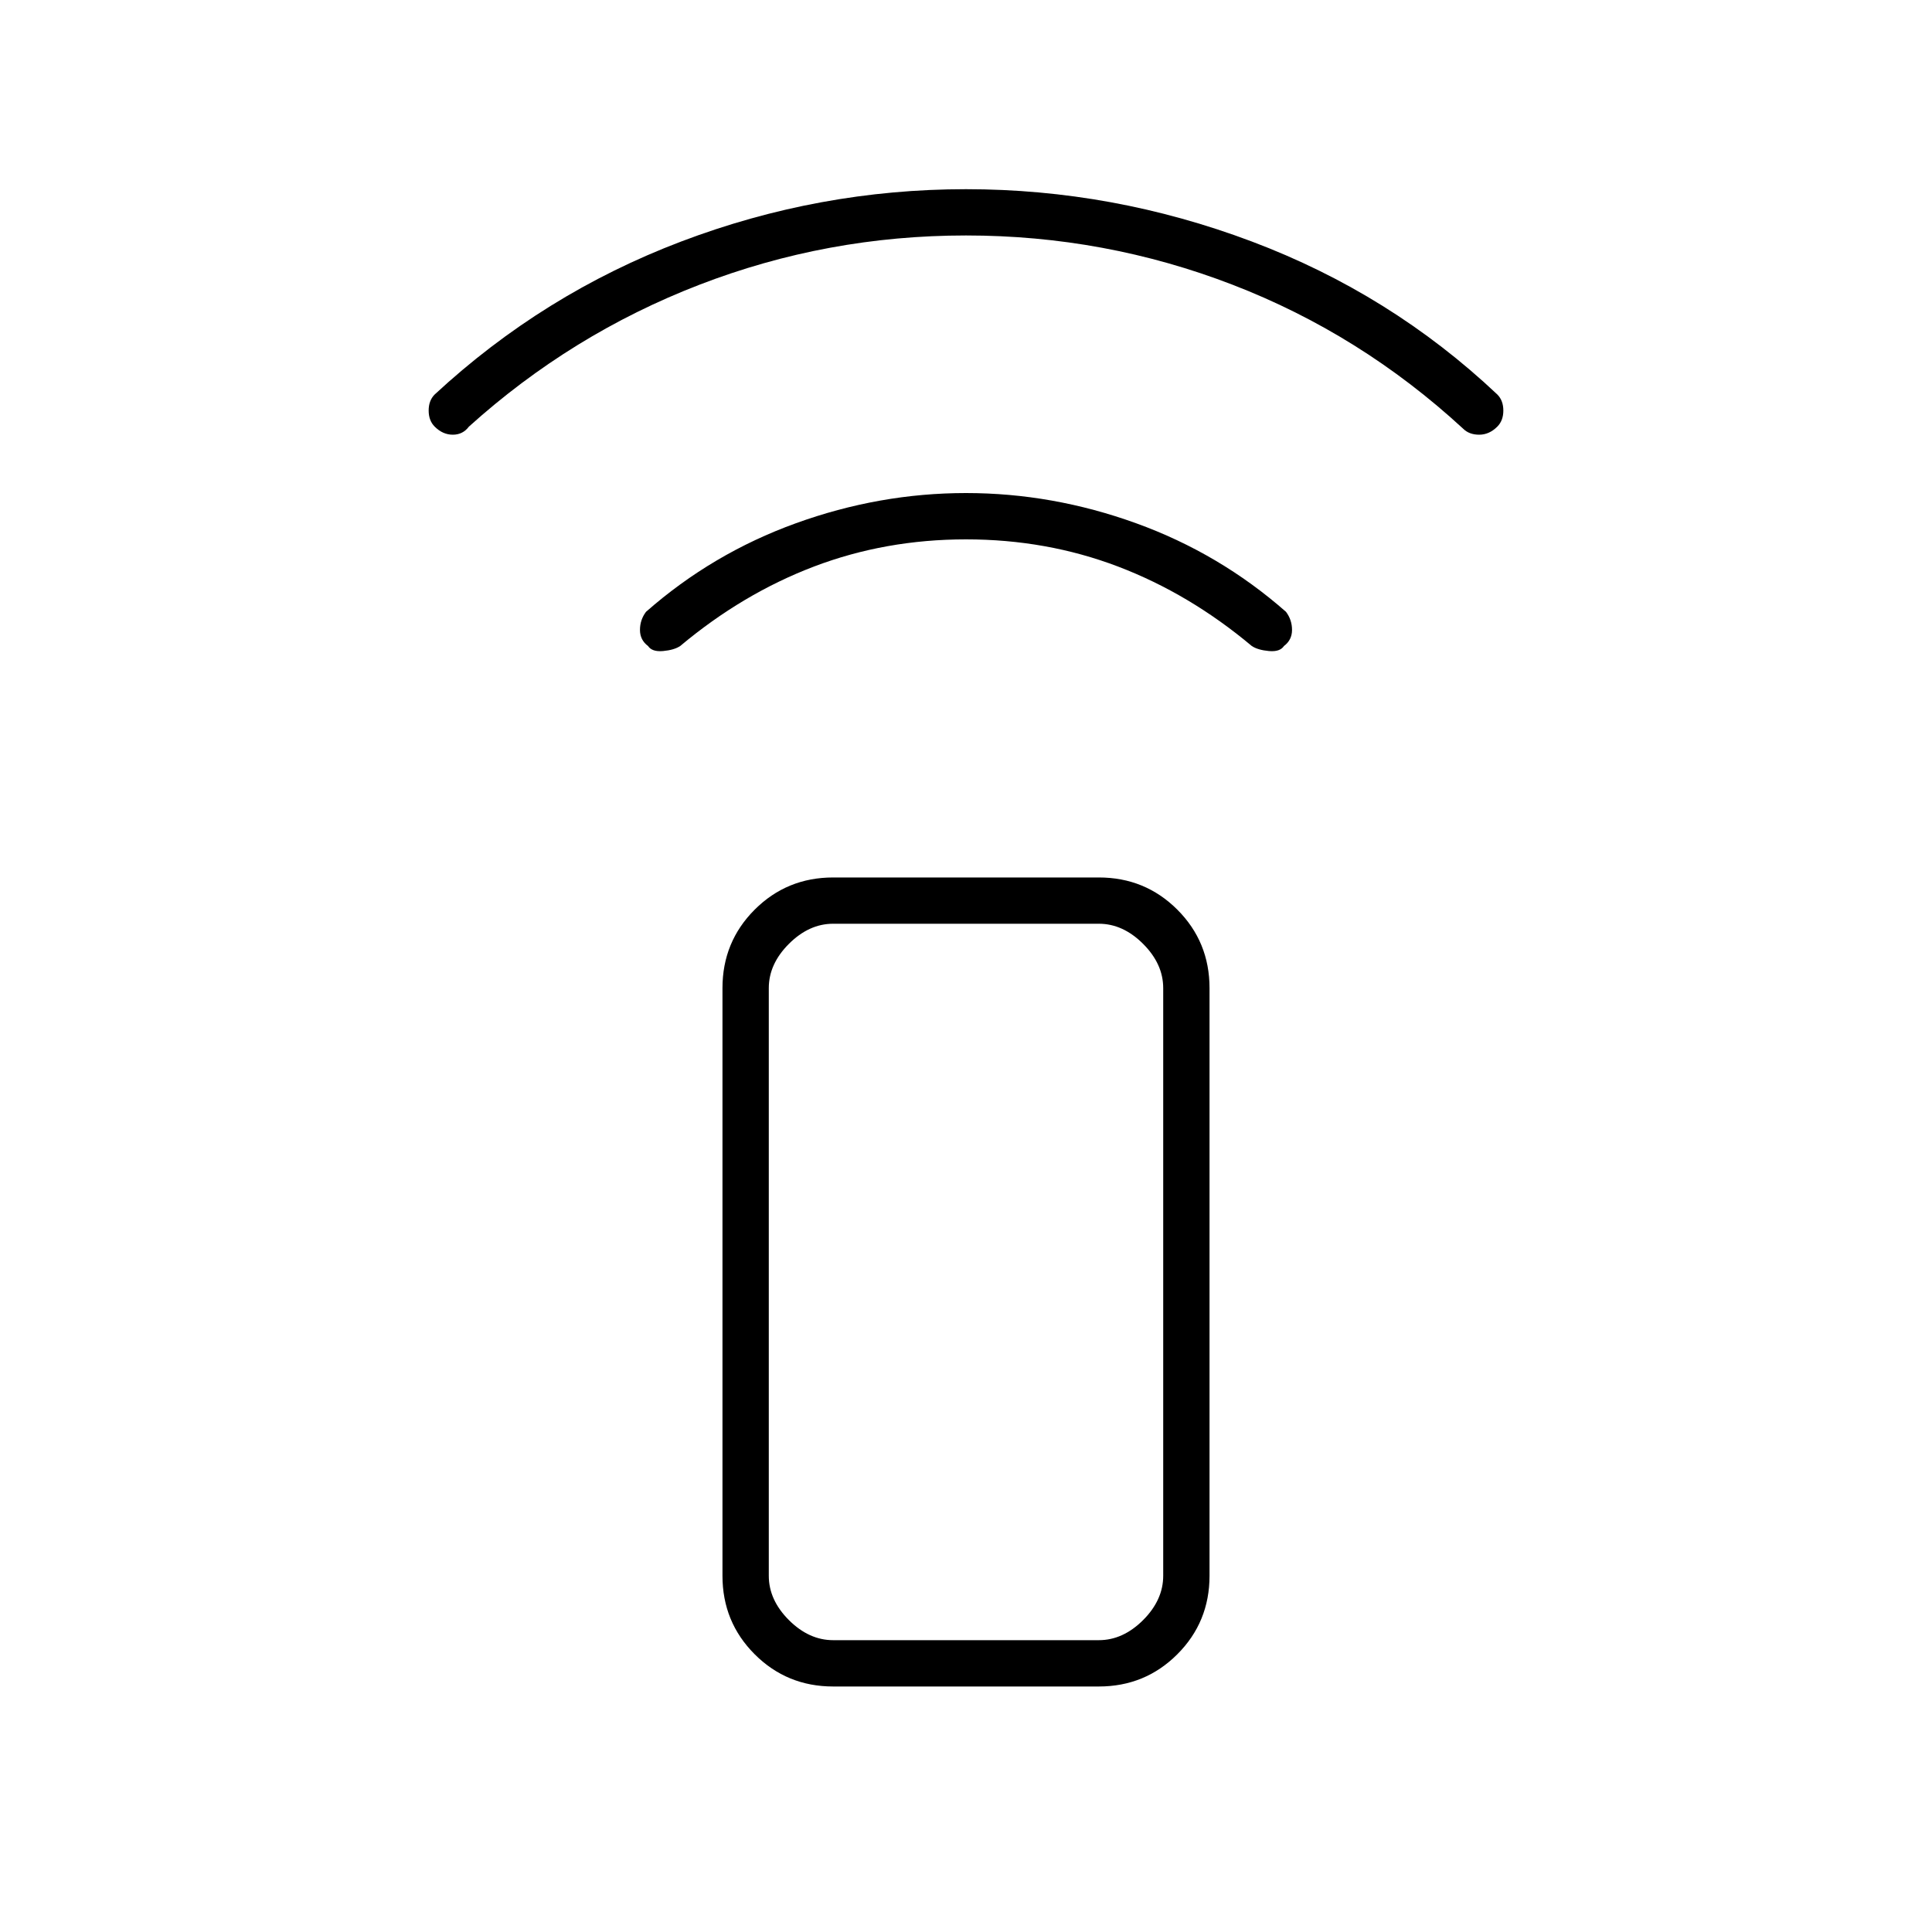 <svg xmlns="http://www.w3.org/2000/svg" height="40" width="40"><path d="M22.75 34.917H17.25Q16.292 34.917 15.625 34.25Q14.958 33.583 14.958 32.625V20.458Q14.958 19.5 15.625 18.833Q16.292 18.167 17.25 18.167H22.75Q23.708 18.167 24.375 18.833Q25.042 19.5 25.042 20.458V32.625Q25.042 33.583 24.375 34.25Q23.708 34.917 22.75 34.917ZM22.75 33.958Q23.25 33.958 23.667 33.542Q24.083 33.125 24.083 32.625V20.458Q24.083 19.958 23.667 19.542Q23.25 19.125 22.75 19.125H17.25Q16.75 19.125 16.333 19.542Q15.917 19.958 15.917 20.458V32.625Q15.917 33.125 16.333 33.542Q16.75 33.958 17.25 33.958ZM22.75 33.958H17.25Q16.75 33.958 16.333 33.958Q15.917 33.958 15.917 33.958Q15.917 33.958 16.333 33.958Q16.75 33.958 17.25 33.958H22.75Q23.25 33.958 23.667 33.958Q24.083 33.958 24.083 33.958Q24.083 33.958 23.667 33.958Q23.25 33.958 22.75 33.958ZM13.417 13.375Q13.25 13.25 13.25 13.042Q13.25 12.833 13.375 12.667Q14.75 11.458 16.479 10.833Q18.208 10.208 20 10.208Q21.792 10.208 23.521 10.833Q25.25 11.458 26.625 12.667Q26.75 12.833 26.75 13.042Q26.75 13.25 26.583 13.375Q26.5 13.5 26.271 13.479Q26.042 13.458 25.917 13.375Q24.625 12.292 23.146 11.729Q21.667 11.167 20 11.167Q18.333 11.167 16.854 11.729Q15.375 12.292 14.083 13.375Q13.958 13.458 13.729 13.479Q13.5 13.5 13.417 13.375ZM9 8.833Q8.875 8.708 8.875 8.5Q8.875 8.292 9 8.167Q11.25 6.083 14.104 5Q16.958 3.917 20 3.917Q23.042 3.917 25.917 5Q28.792 6.083 31 8.167Q31.125 8.292 31.125 8.5Q31.125 8.708 31 8.833Q30.833 9 30.625 9Q30.417 9 30.292 8.875Q28.167 6.917 25.521 5.896Q22.875 4.875 20 4.875Q17.125 4.875 14.479 5.896Q11.833 6.917 9.708 8.833Q9.583 9 9.375 9Q9.167 9 9 8.833Z"/></svg>